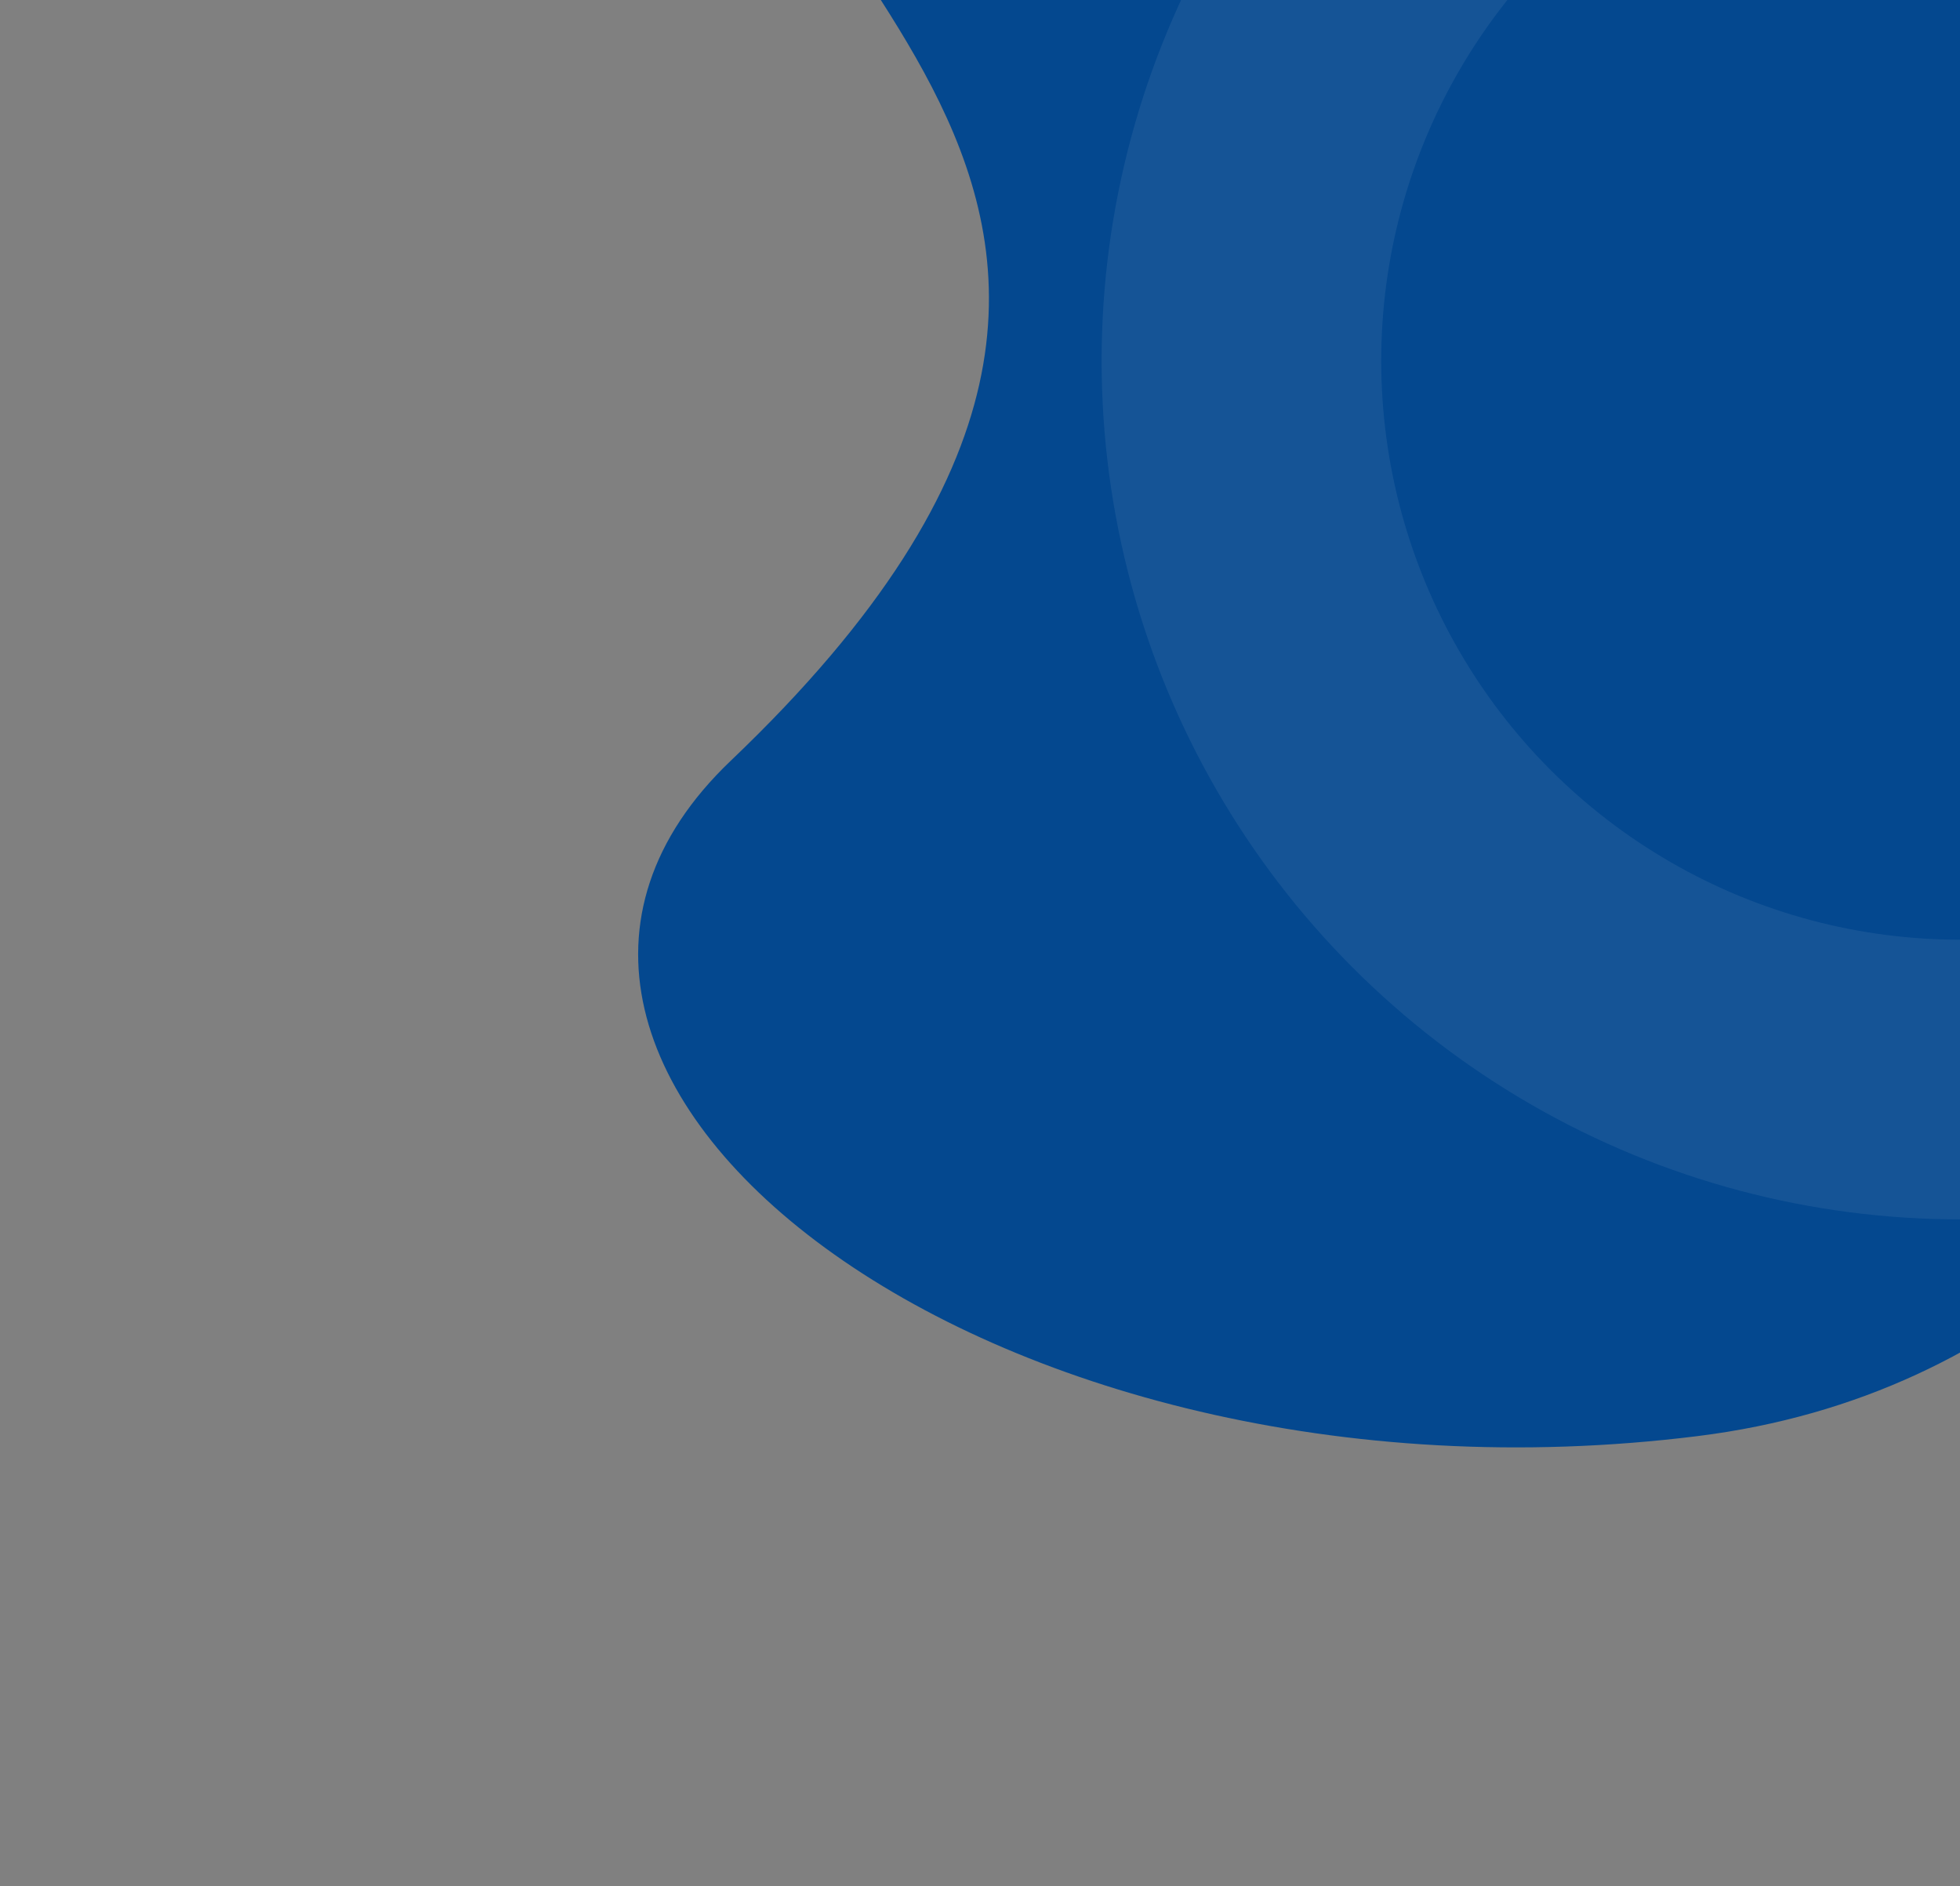 <svg width="1402" height="1349" viewBox="0 0 1402 1349" fill="none" xmlns="http://www.w3.org/2000/svg">
<rect x="0" y="0" width="1402" height="1349" fill="#808080" stroke="none"/>
<path d="M546.101 -229.271C600.895 -381.752 776.732 -380.738 887.01 -338.861L998.215 -244.412L1436.73 -138.5C1537.55 -52.876 1580.97 109.267 1656.31 159.456C1731.65 209.645 1814.71 127.954 1844.61 203.927C1764.97 394.694 1677.26 969.349 1214.23 1027C704.234 1090.5 290.459 765.342 522.734 544C958.234 129 477.608 -38.669 546.101 -229.271Z" fill="#04488F"/>
<g style="mix-blend-mode:screen" opacity="0.07">
<circle cx="1402" cy="258" r="514" stroke="white" stroke-width="200"/>
</g>
</svg>
